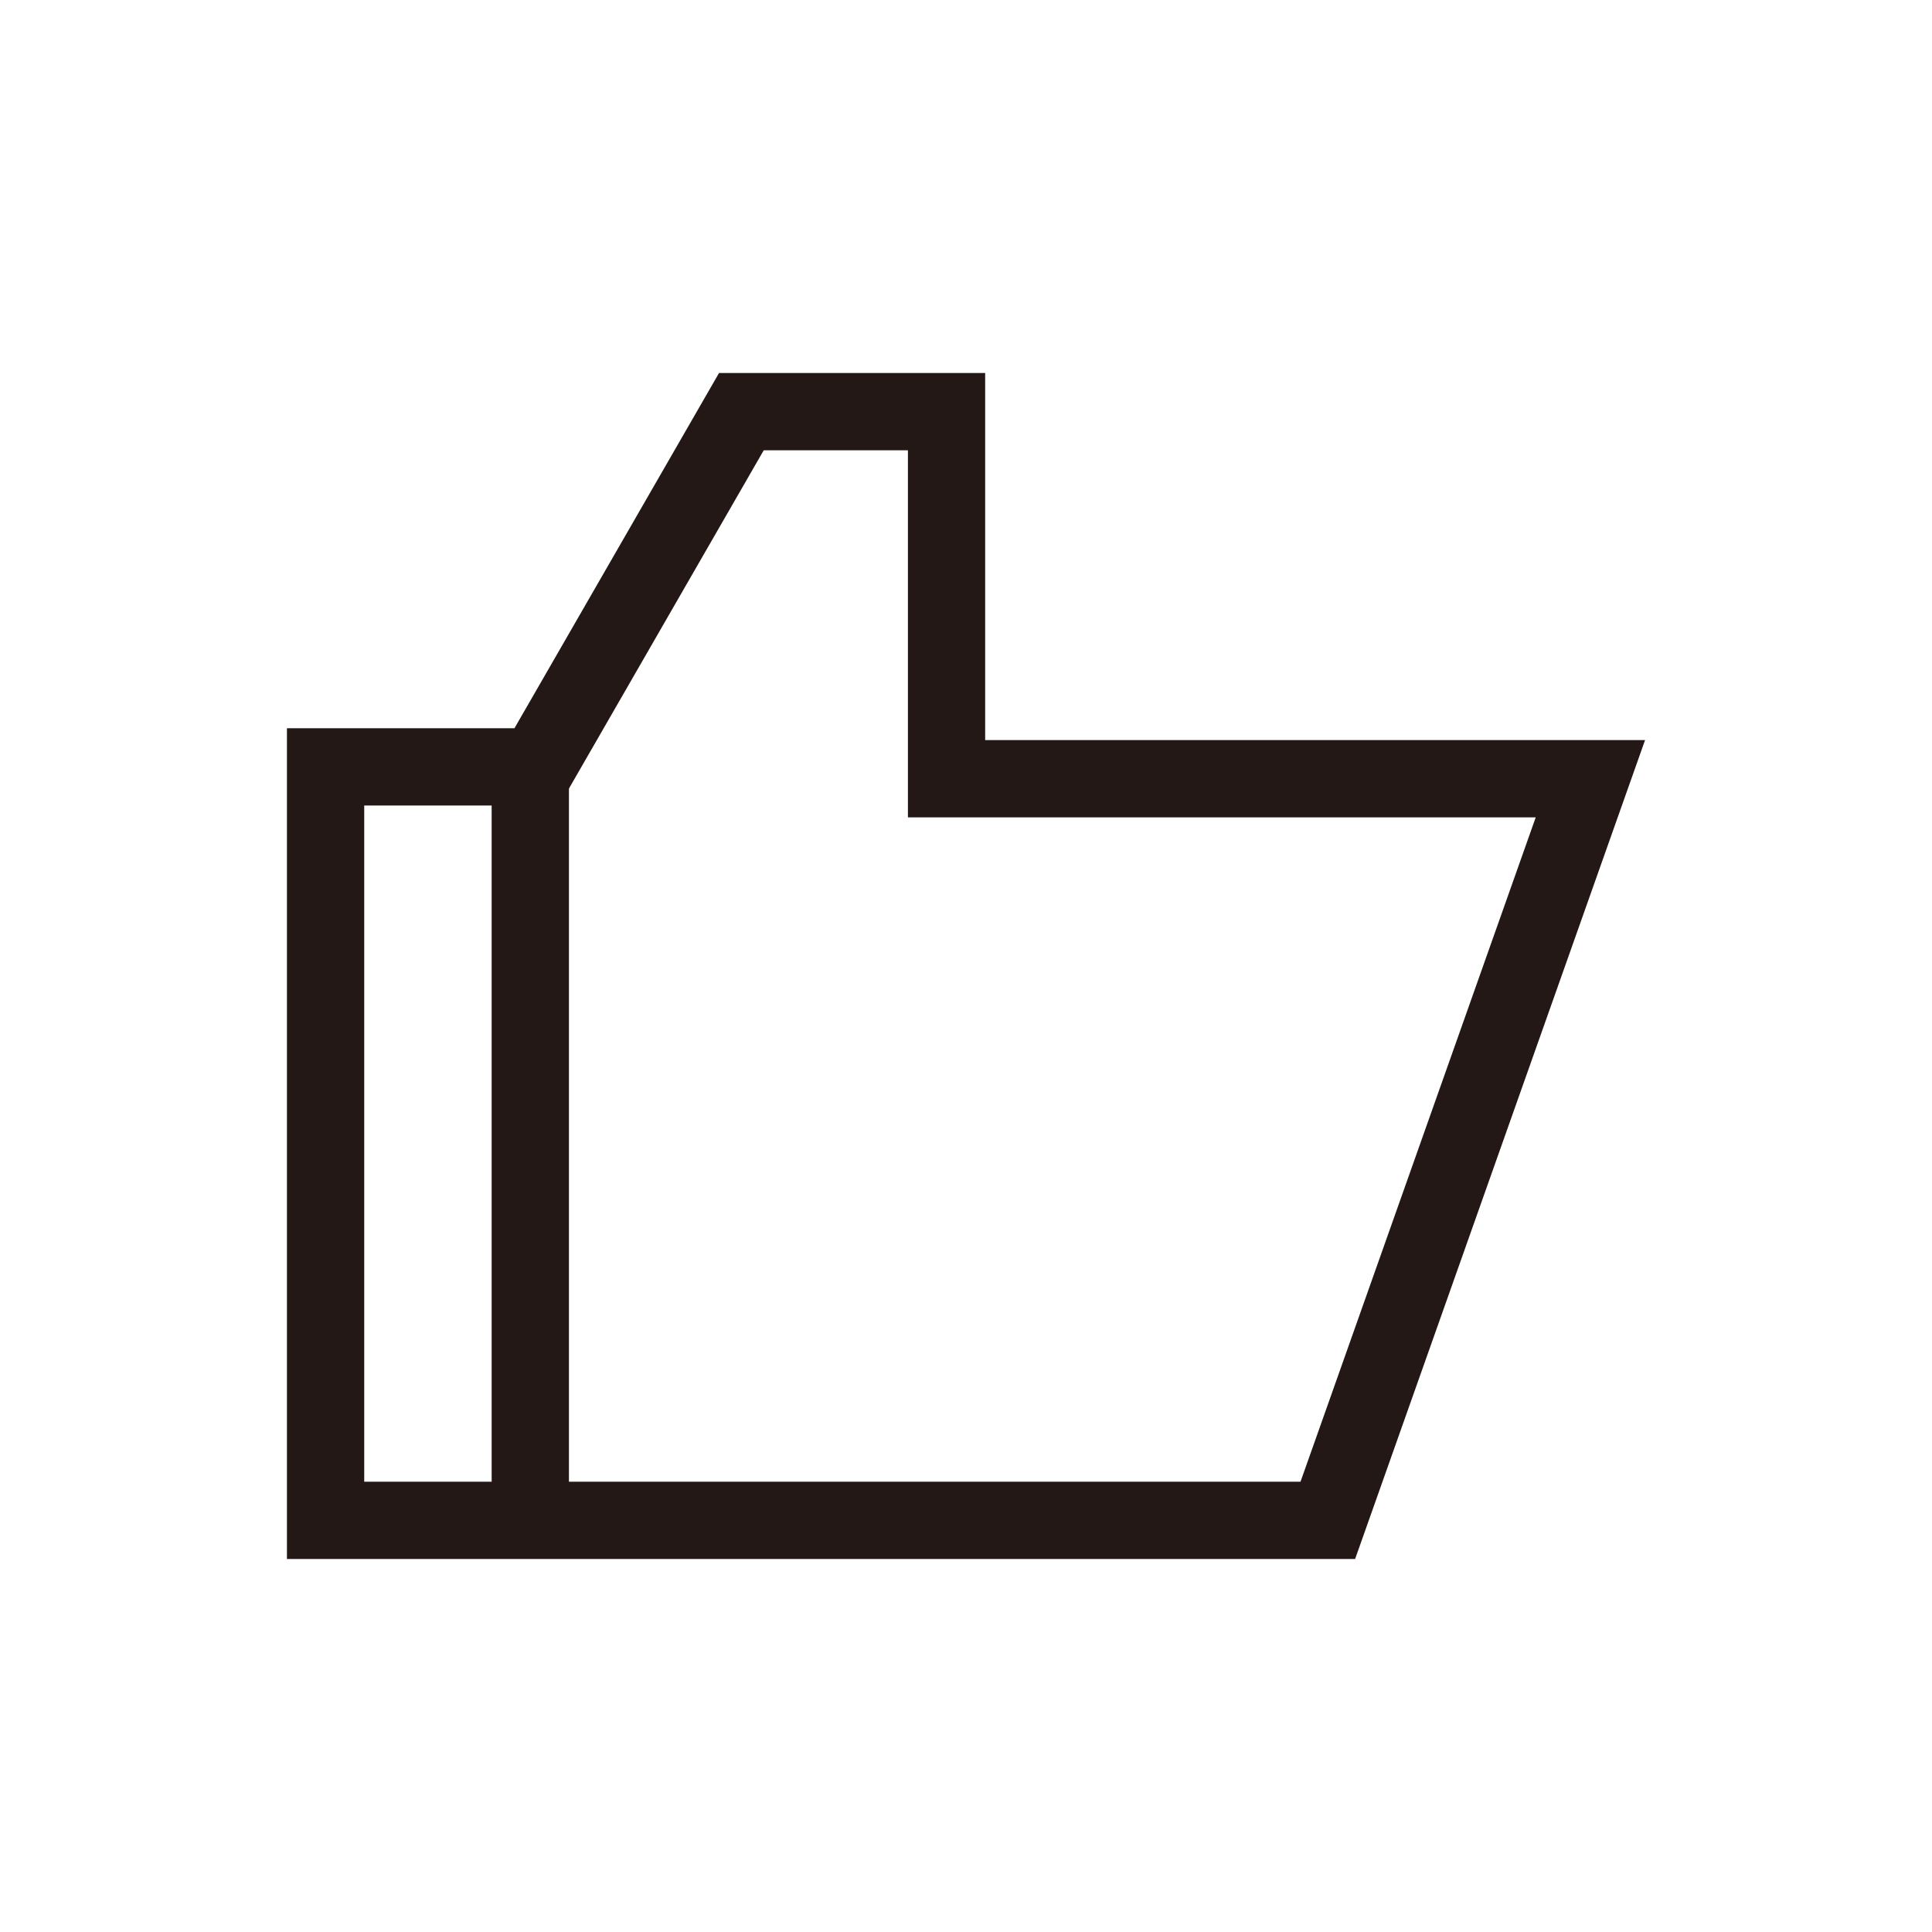 <svg xmlns="http://www.w3.org/2000/svg" viewBox="0 0 1024 1024" version="1.1"><path d="M718.234 826.307H152.084v-440.32h120.586l108.421-188.273h141.066v194.56h349.757L718.234 826.307z m-525.189-40.96h496.251l124.662-352.113H481.219v-194.56h-76.431l-108.421 188.273H193.044v358.4z" fill="#231815" p-id="9885"></path><path d="M260.588 400.036h40.96v399.38h-40.96z" fill="#231815" p-id="9886"></path></svg>